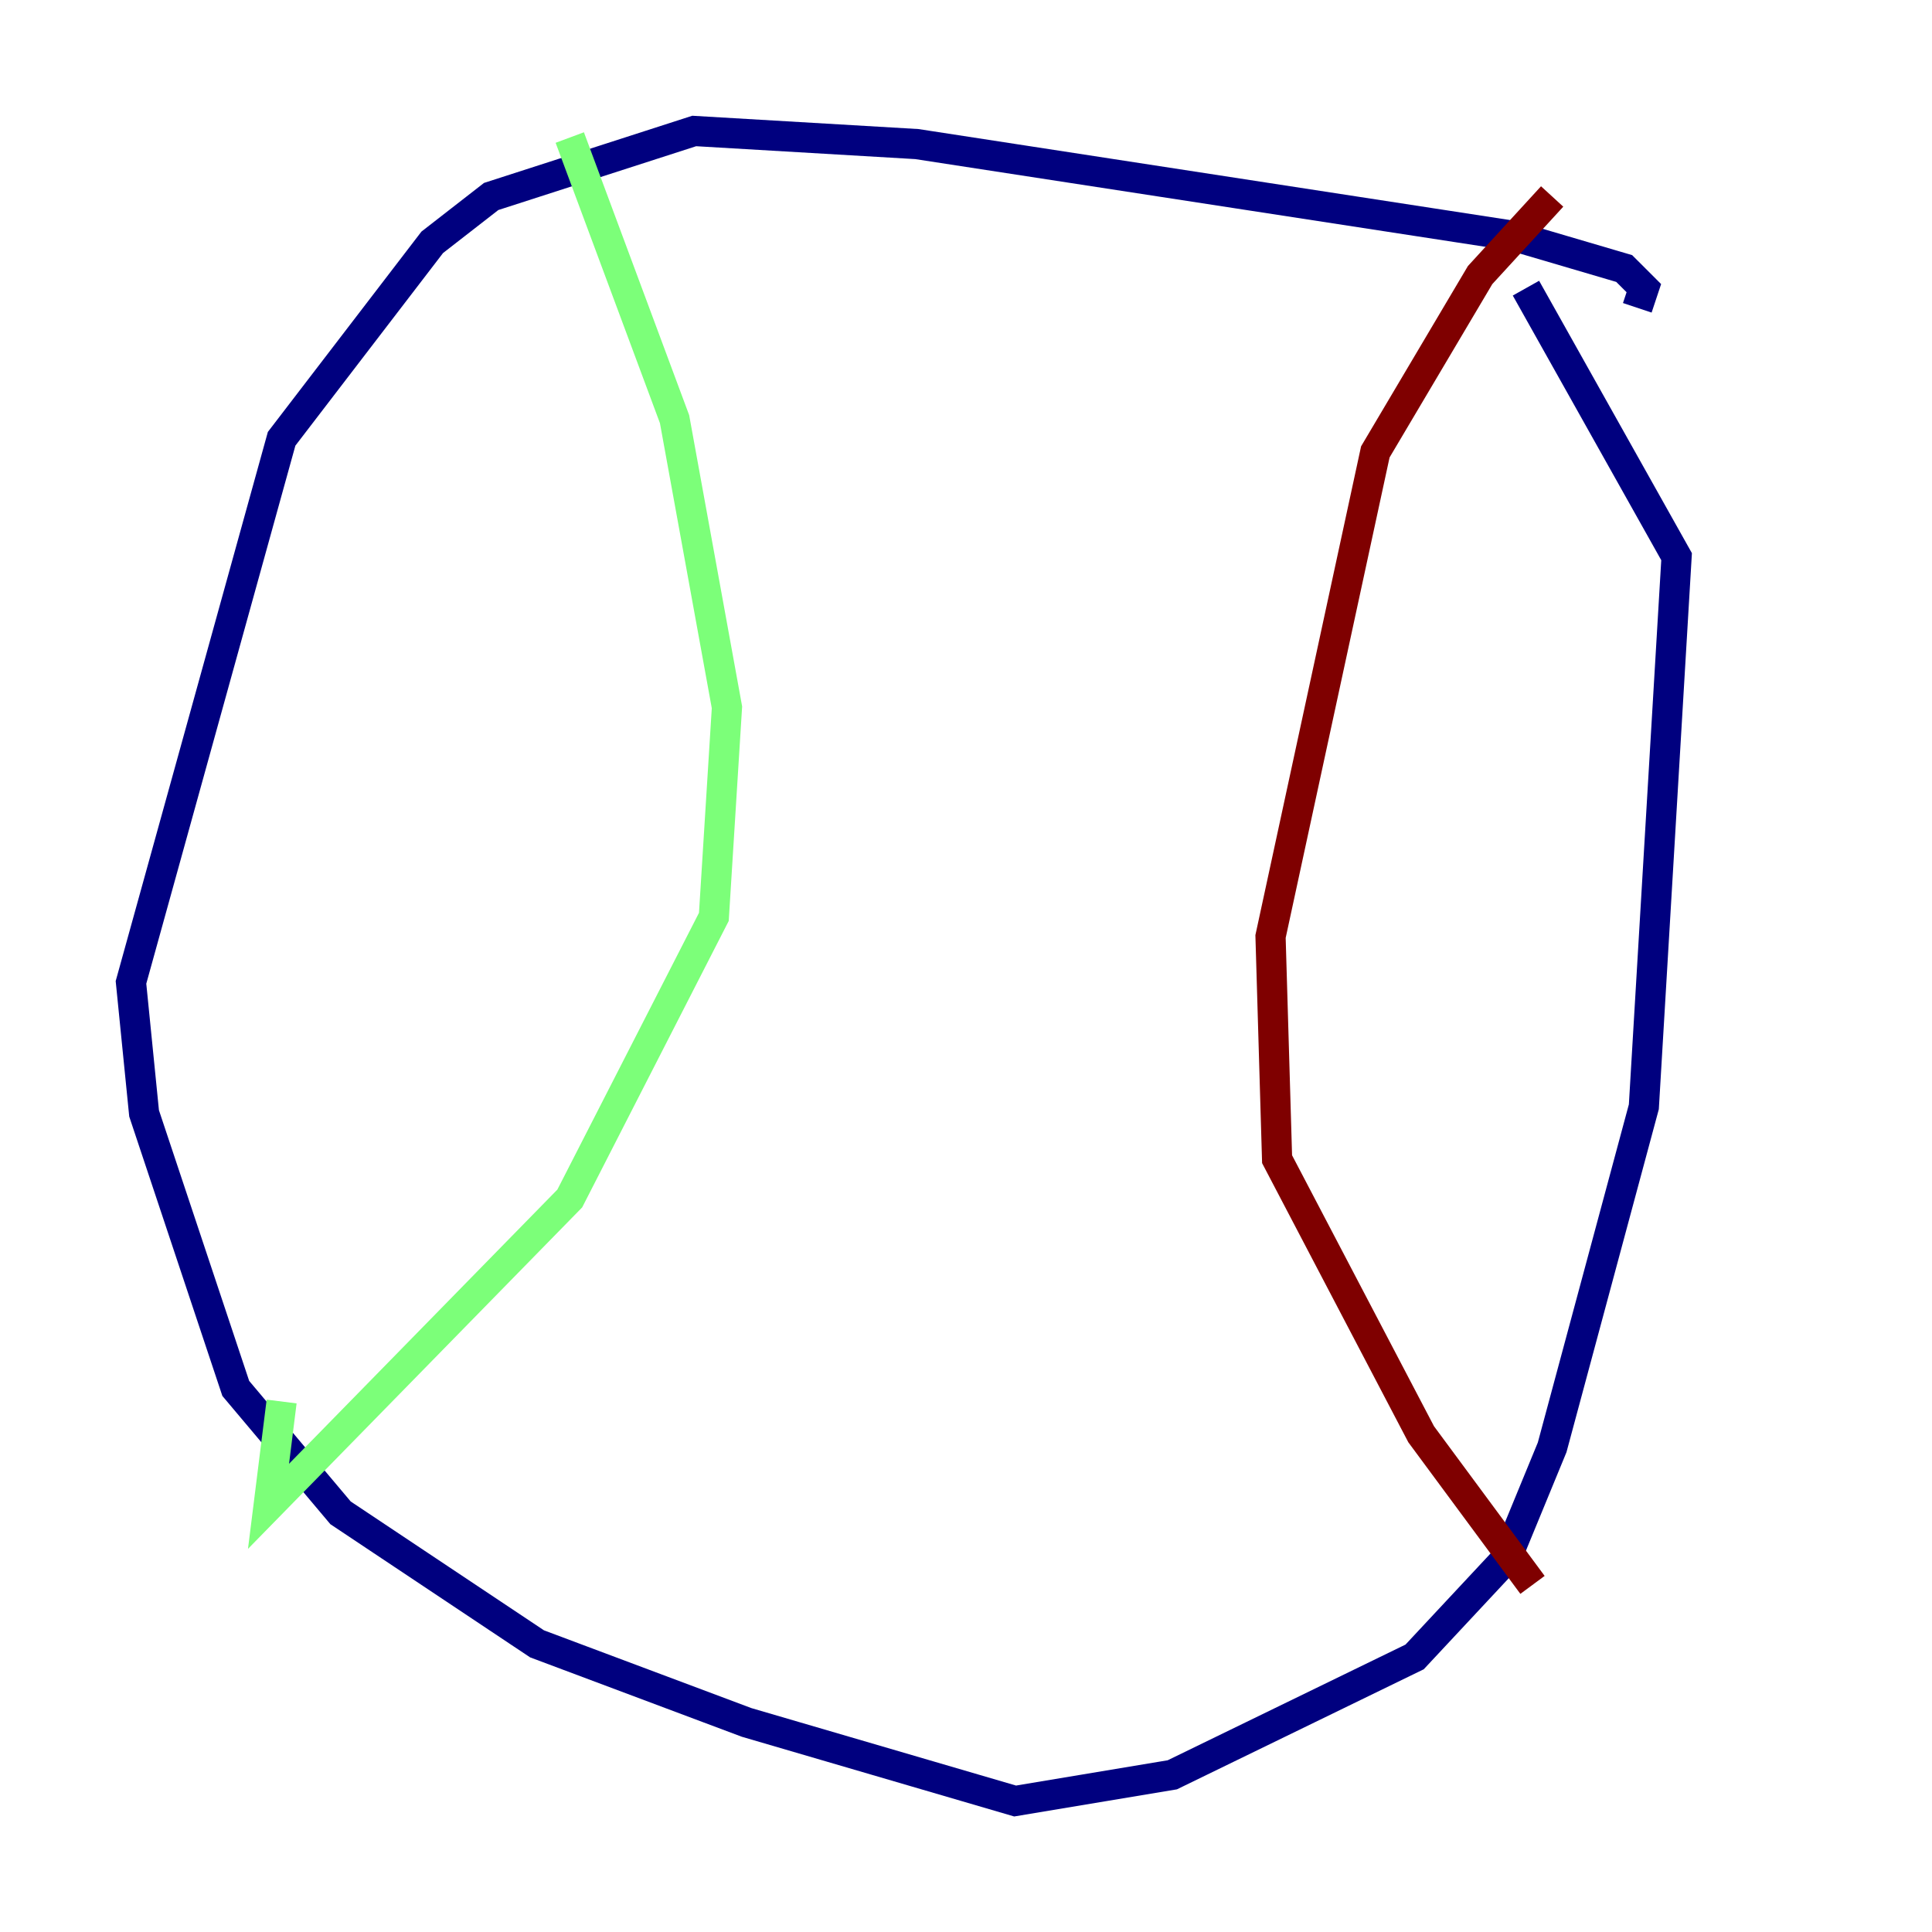 <?xml version="1.0" encoding="utf-8" ?>
<svg baseProfile="tiny" height="128" version="1.2" viewBox="0,0,128,128" width="128" xmlns="http://www.w3.org/2000/svg" xmlns:ev="http://www.w3.org/2001/xml-events" xmlns:xlink="http://www.w3.org/1999/xlink"><defs /><polyline fill="none" points="108.475,20.393 108.909,19.091 107.607,17.79 100.231,15.62 60.746,9.546 45.993,8.678 32.542,13.017 28.637,16.054 18.658,29.071 8.678,65.085 9.546,73.763 15.62,91.986 22.563,100.231 35.58,108.909 49.464,114.115 67.254,119.322 77.668,117.586 93.722,109.776 99.797,103.268 102.834,95.891 108.909,73.329 111.078,36.881 101.098,19.091" stroke="#00007f" stroke-width="2" /><polyline fill="none" points="37.749,9.112 44.691,27.77 48.163,46.861 47.295,60.746 37.749,79.403 17.79,99.797 18.658,92.854" stroke="#7cff79" stroke-width="2" /><polyline fill="none" points="102.834,13.017 98.061,18.224 91.119,29.939 84.176,62.047 84.61,76.8 94.156,95.024 101.532,105.003" stroke="#7f0000" stroke-width="2" /></svg>